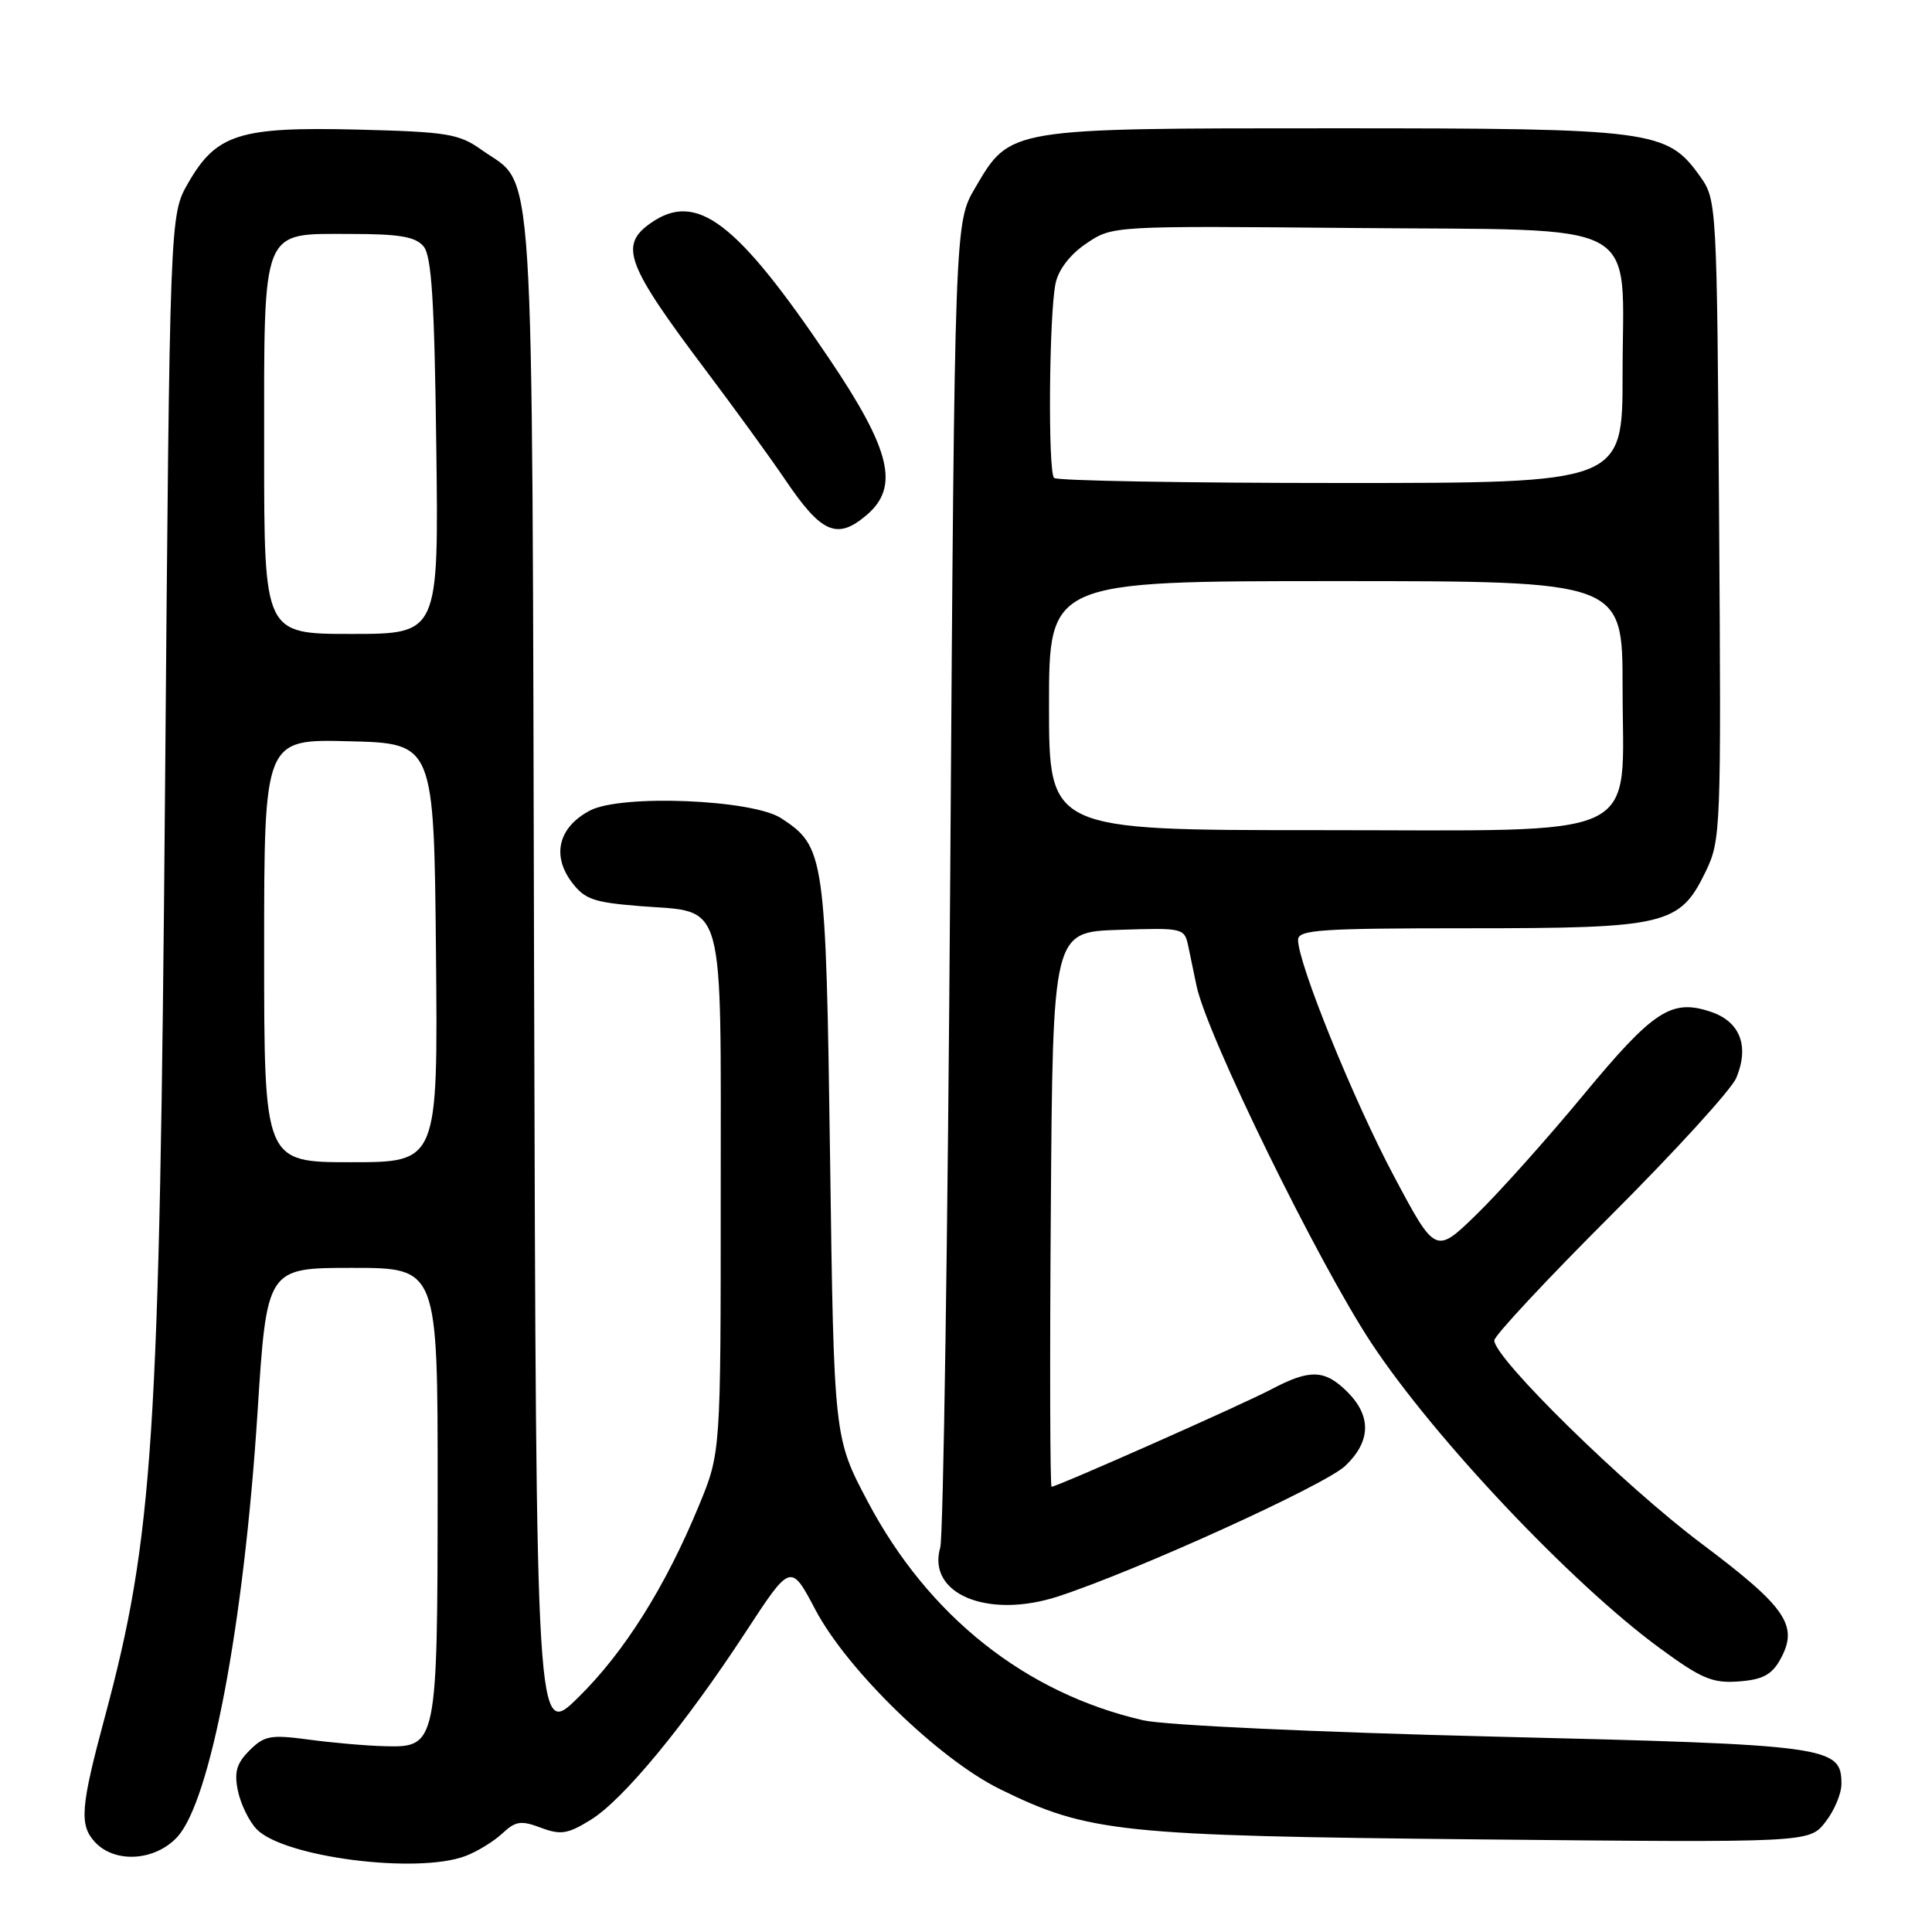 <?xml version="1.0" encoding="UTF-8" standalone="no"?>
<!DOCTYPE svg PUBLIC "-//W3C//DTD SVG 1.1//EN" "http://www.w3.org/Graphics/SVG/1.1/DTD/svg11.dtd" >
<svg xmlns="http://www.w3.org/2000/svg" xmlns:xlink="http://www.w3.org/1999/xlink" version="1.1" viewBox="0 0 256 256">
 <g >
 <path fill="currentColor"
d=" M 61.68 245.93 C 63.23 245.35 65.42 244.00 66.55 242.95 C 68.31 241.30 69.04 241.19 71.66 242.18 C 74.30 243.17 75.21 243.03 78.27 241.14 C 82.58 238.48 90.71 228.63 98.77 216.31 C 104.78 207.11 104.78 207.11 108.05 213.31 C 112.27 221.30 124.39 233.08 132.50 237.07 C 144.23 242.83 148.30 243.25 196.11 243.73 C 239.73 244.16 239.73 244.16 241.86 241.45 C 243.04 239.95 244.00 237.68 244.00 236.39 C 244.00 231.39 242.59 231.19 198.00 230.11 C 174.42 229.53 154.34 228.60 151.50 227.95 C 135.90 224.38 123.00 214.15 114.98 198.97 C 110.50 190.50 110.50 190.50 109.99 153.50 C 109.43 113.25 109.28 112.20 103.51 108.42 C 99.73 105.94 82.39 105.23 78.22 107.38 C 74.05 109.54 73.07 113.27 75.72 116.84 C 77.46 119.17 78.61 119.57 84.88 120.07 C 96.23 120.96 95.50 118.34 95.50 158.29 C 95.50 192.50 95.50 192.50 92.61 199.50 C 88.17 210.27 82.70 218.96 76.60 224.94 C 71.05 230.39 71.05 230.39 70.77 129.44 C 70.47 17.17 70.97 24.97 63.77 19.83 C 60.81 17.72 59.23 17.47 47.31 17.17 C 31.69 16.79 28.66 17.75 24.91 24.29 C 22.50 28.50 22.50 28.50 21.87 104.50 C 21.15 190.90 20.32 203.63 13.86 227.63 C 10.69 239.42 10.50 241.79 12.54 244.04 C 15.15 246.93 20.51 246.63 23.48 243.42 C 27.89 238.67 32.31 215.29 34.12 187.21 C 35.35 168.00 35.35 168.00 46.68 168.00 C 58.00 168.00 58.00 168.00 57.99 197.25 C 57.97 231.27 57.91 231.57 50.96 231.38 C 48.51 231.32 43.97 230.92 40.88 230.50 C 35.86 229.83 35.02 229.98 33.06 231.94 C 31.34 233.66 31.01 234.81 31.53 237.32 C 31.90 239.07 33.01 241.34 34.00 242.37 C 37.57 246.09 55.27 248.36 61.68 245.93 Z  M 235.87 219.93 C 238.39 215.42 236.76 213.02 225.41 204.50 C 215.18 196.82 198.00 179.97 198.00 177.61 C 198.00 176.99 204.96 169.53 213.46 161.04 C 221.96 152.55 229.44 144.35 230.07 142.82 C 231.83 138.59 230.56 135.34 226.64 134.05 C 221.45 132.33 219.08 133.89 209.74 145.17 C 205.04 150.85 198.73 157.91 195.71 160.86 C 190.22 166.21 190.22 166.21 184.71 155.86 C 179.36 145.81 172.00 127.67 172.00 124.54 C 172.00 123.20 174.89 123.00 194.60 123.00 C 220.80 123.00 222.57 122.58 226.00 115.51 C 228.03 111.32 228.07 110.04 227.79 68.85 C 227.50 26.83 227.48 26.48 225.26 23.36 C 220.89 17.24 219.10 17.00 176.88 17.00 C 133.41 17.00 133.90 16.92 129.22 24.88 C 126.50 29.50 126.50 29.50 125.91 116.00 C 125.59 163.58 124.99 203.64 124.59 205.04 C 122.79 211.21 130.89 214.57 140.22 211.53 C 150.63 208.13 175.55 196.80 178.25 194.24 C 181.65 191.01 181.75 187.66 178.55 184.45 C 175.55 181.46 173.59 181.38 168.46 184.09 C 164.61 186.12 140.07 197.00 139.34 197.00 C 139.14 197.00 139.09 180.46 139.24 160.25 C 139.50 123.50 139.50 123.50 148.22 123.21 C 156.85 122.93 156.95 122.95 157.47 125.46 C 157.76 126.86 158.25 129.19 158.55 130.64 C 159.94 137.23 174.65 167.27 181.74 178.00 C 190.09 190.62 208.30 209.88 219.93 218.39 C 225.45 222.44 226.92 223.06 230.39 222.80 C 233.52 222.57 234.76 221.92 235.87 219.93 Z  M 114.83 68.25 C 119.22 64.51 118.05 59.64 109.83 47.46 C 97.58 29.31 92.30 25.30 86.22 29.56 C 82.02 32.50 82.96 35.03 93.47 49.00 C 97.41 54.23 102.14 60.75 104.00 63.50 C 108.84 70.68 110.91 71.59 114.83 68.25 Z  M 35.00 125.97 C 35.00 97.93 35.00 97.93 46.25 98.22 C 57.50 98.50 57.50 98.50 57.77 126.25 C 58.03 154.00 58.03 154.00 46.52 154.00 C 35.00 154.00 35.00 154.00 35.00 125.97 Z  M 35.00 59.72 C 35.00 29.78 34.51 31.00 46.43 31.00 C 52.95 31.00 55.05 31.36 56.13 32.65 C 57.19 33.93 57.57 39.92 57.81 59.15 C 58.13 84.00 58.13 84.00 46.56 84.00 C 35.00 84.00 35.00 84.00 35.00 59.72 Z  M 139.00 93.50 C 139.00 77.00 139.00 77.00 177.00 77.00 C 215.00 77.00 215.00 77.00 215.00 91.05 C 215.00 111.71 218.66 110.00 174.55 110.00 C 139.00 110.00 139.00 110.00 139.00 93.50 Z  M 139.67 63.33 C 138.84 62.51 139.01 41.58 139.87 37.54 C 140.26 35.70 141.82 33.69 143.96 32.25 C 147.41 29.92 147.41 29.92 179.30 30.21 C 218.48 30.57 215.00 28.67 215.00 49.61 C 215.00 64.00 215.00 64.00 177.67 64.00 C 157.13 64.00 140.03 63.70 139.67 63.33 Z "/>
</g>
</svg>